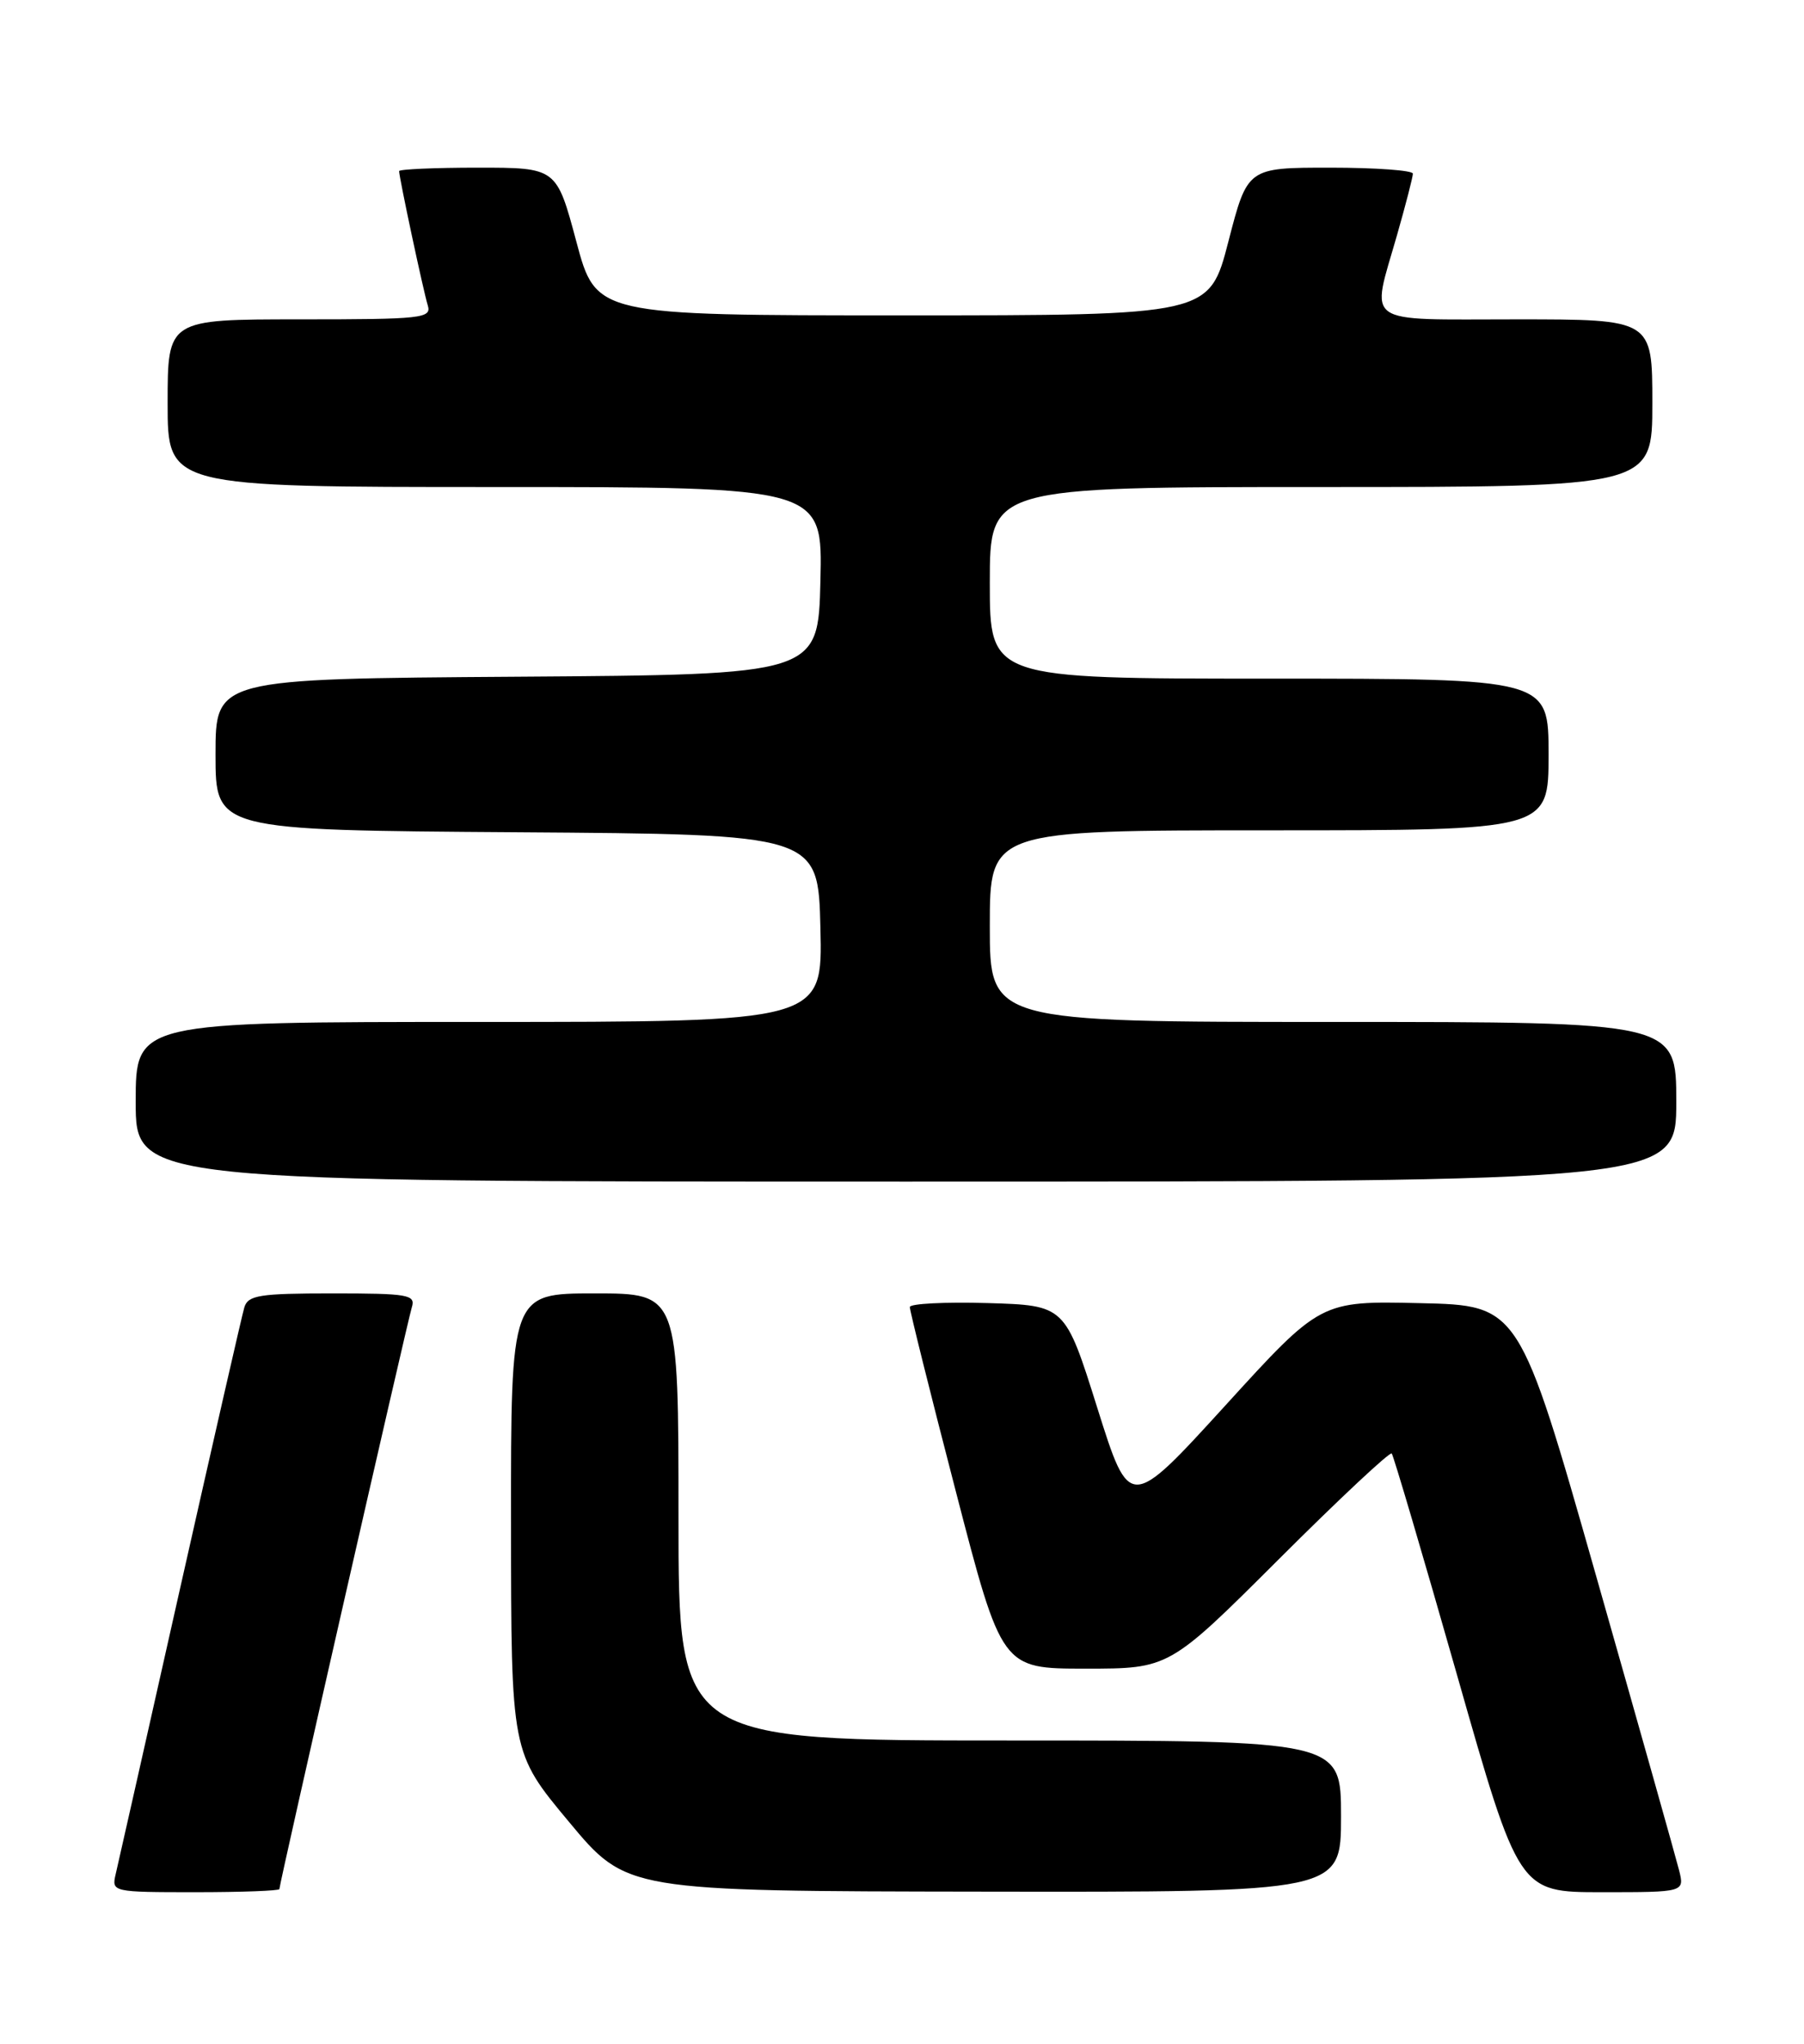 <?xml version="1.0" encoding="UTF-8" standalone="no"?>
<!DOCTYPE svg PUBLIC "-//W3C//DTD SVG 1.1//EN" "http://www.w3.org/Graphics/SVG/1.1/DTD/svg11.dtd" >
<svg xmlns="http://www.w3.org/2000/svg" xmlns:xlink="http://www.w3.org/1999/xlink" version="1.1" viewBox="0 0 226 256">
 <g >
 <path fill="currentColor"
d=" M 35.00 236.61 C 35.00 235.93 51.02 165.59 51.59 163.75 C 52.09 162.16 51.18 162.00 41.63 162.00 C 32.50 162.00 31.07 162.23 30.61 163.75 C 30.32 164.71 26.70 180.57 22.55 199.00 C 18.41 217.43 14.78 233.51 14.49 234.75 C 13.97 236.97 14.08 237.00 24.48 237.00 C 30.27 237.00 35.00 236.82 35.00 236.61 Z  M 168.00 227.50 C 168.00 218.00 168.00 218.00 126.50 218.00 C 85.00 218.00 85.00 218.00 85.00 190.00 C 85.00 162.00 85.00 162.00 74.50 162.00 C 64.00 162.00 64.00 162.00 64.02 190.75 C 64.03 219.50 64.03 219.50 71.27 228.18 C 78.50 236.87 78.50 236.87 123.25 236.93 C 168.00 237.00 168.00 237.00 168.00 227.50 Z  M 210.35 234.25 C 209.97 232.74 205.31 216.20 199.99 197.50 C 190.32 163.50 190.32 163.50 177.88 163.22 C 165.44 162.94 165.44 162.94 153.48 176.07 C 141.51 189.19 141.51 189.19 137.47 176.35 C 133.43 163.50 133.43 163.50 123.72 163.21 C 118.37 163.06 113.99 163.28 113.98 163.71 C 113.97 164.15 116.55 174.51 119.73 186.75 C 125.50 209.00 125.50 209.00 135.99 209.00 C 146.47 209.00 146.47 209.00 160.20 195.30 C 167.75 187.76 174.12 181.80 174.35 182.05 C 174.57 182.30 178.25 194.76 182.52 209.75 C 190.28 237.00 190.28 237.00 200.66 237.00 C 211.04 237.00 211.04 237.00 210.35 234.25 Z  M 210.00 138.00 C 210.00 128.00 210.00 128.00 167.00 128.00 C 124.00 128.00 124.00 128.00 124.00 116.00 C 124.00 104.00 124.00 104.00 159.00 104.00 C 194.00 104.00 194.00 104.00 194.00 94.50 C 194.00 85.00 194.00 85.00 159.00 85.00 C 124.00 85.00 124.00 85.00 124.00 73.00 C 124.00 61.00 124.00 61.00 165.50 61.00 C 207.00 61.00 207.00 61.00 207.00 50.50 C 207.00 40.00 207.00 40.00 190.00 40.00 C 170.46 40.00 171.74 40.90 175.00 29.50 C 176.10 25.65 177.00 22.17 177.00 21.75 C 177.00 21.34 172.34 21.00 166.64 21.00 C 156.28 21.00 156.28 21.00 153.89 30.25 C 151.50 39.50 151.50 39.50 113.09 39.50 C 74.67 39.50 74.67 39.50 72.20 30.25 C 69.72 21.00 69.72 21.00 59.86 21.00 C 54.44 21.00 50.00 21.20 50.00 21.43 C 50.00 22.23 53.04 36.47 53.59 38.25 C 54.09 39.87 52.89 40.00 37.57 40.00 C 21.00 40.00 21.00 40.00 21.00 50.50 C 21.00 61.00 21.00 61.00 62.03 61.00 C 103.06 61.00 103.06 61.00 102.78 72.75 C 102.50 84.50 102.50 84.50 64.75 84.76 C 27.00 85.02 27.00 85.02 27.00 94.50 C 27.00 103.98 27.00 103.98 64.75 104.24 C 102.50 104.50 102.50 104.50 102.78 116.25 C 103.06 128.00 103.06 128.00 60.03 128.00 C 17.00 128.00 17.00 128.00 17.00 138.00 C 17.00 148.00 17.00 148.00 113.50 148.00 C 210.00 148.00 210.00 148.00 210.00 138.00 Z "/>
</g>
</svg>